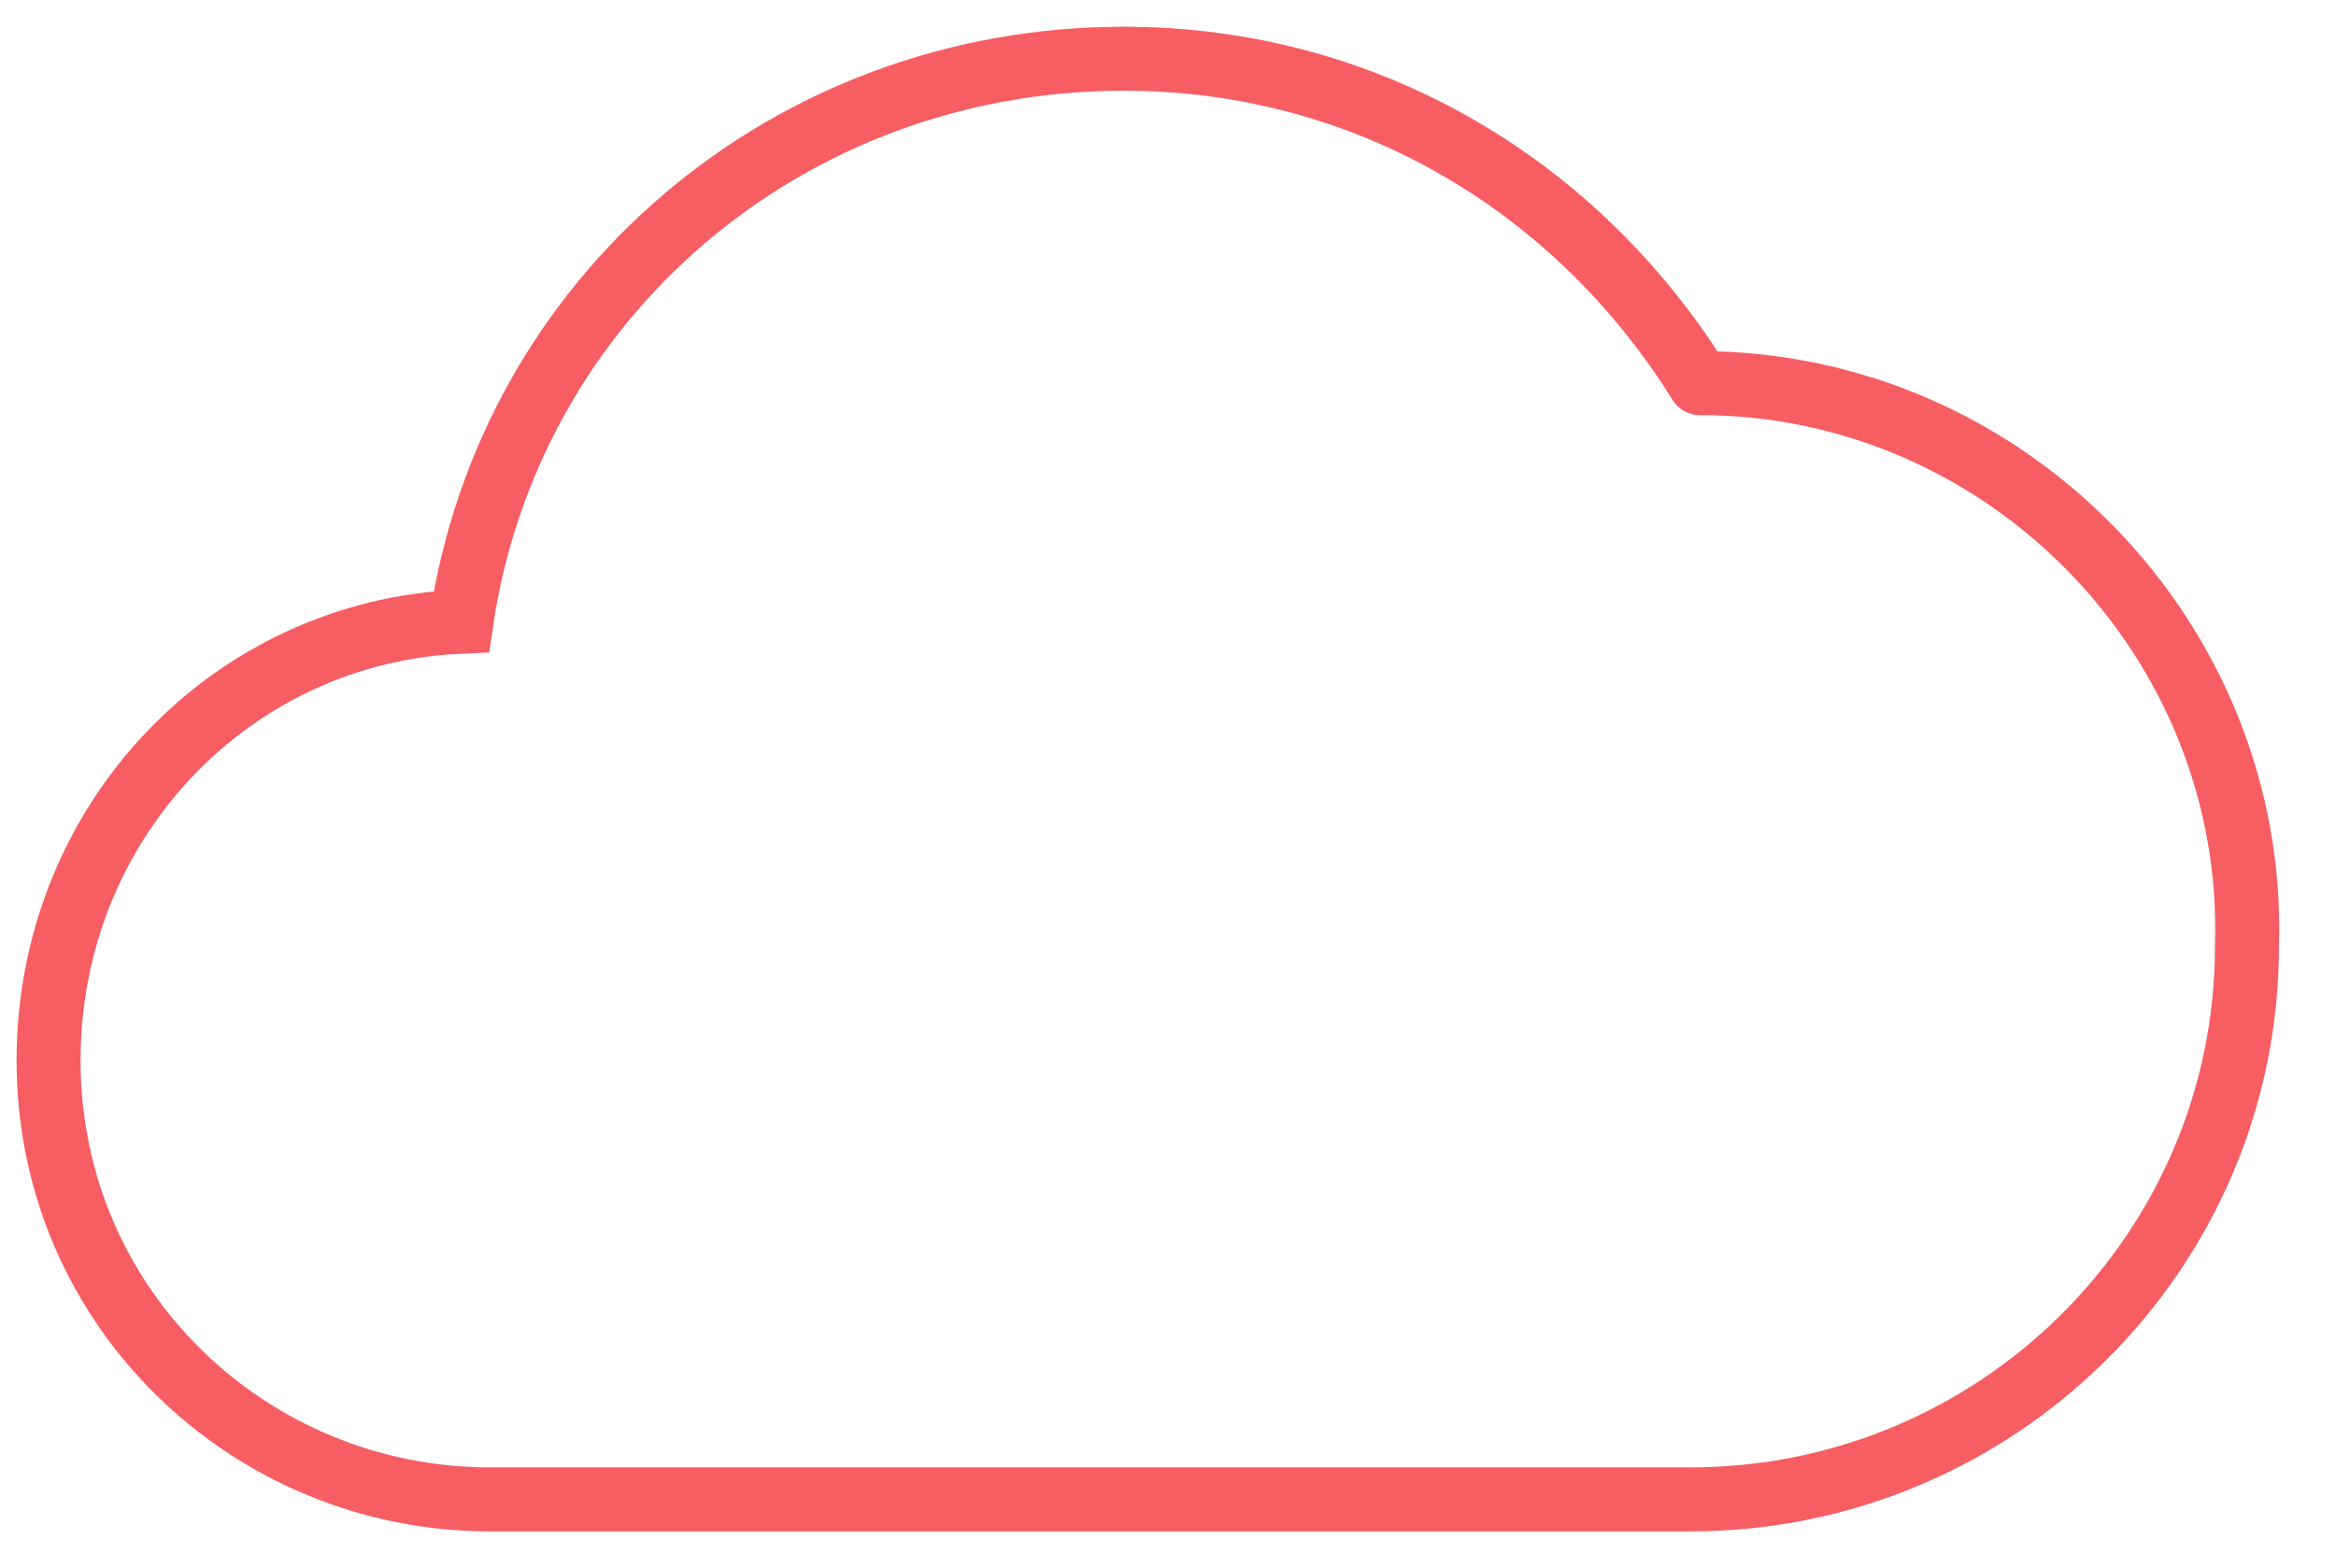 <svg width="73" height="49" viewBox="0 0 73 49" fill="none" xmlns="http://www.w3.org/2000/svg">
<g clip-path="url(#clip0)">
<path d="M53.118 11.972C52.818 11.972 52.818 11.972 53.118 11.972C49.218 5.711 42.618 1.835 35.118 1.835C24.618 1.835 15.918 9.289 14.418 19.425C7.218 19.723 1.518 25.686 1.518 33.139C1.518 40.891 7.818 46.854 15.318 46.854H52.818C62.418 46.854 70.218 39.102 70.218 29.562C70.518 20.021 62.718 11.972 53.118 11.972Z" stroke="#F65E64" stroke-width="2" stroke-miterlimit="10"/>
</g>
<defs>
<clipPath id="clip0">
<rect width="72" height="48" fill="white" transform="translate(0.018 0.344)"/>
</clipPath>
</defs>
</svg>
